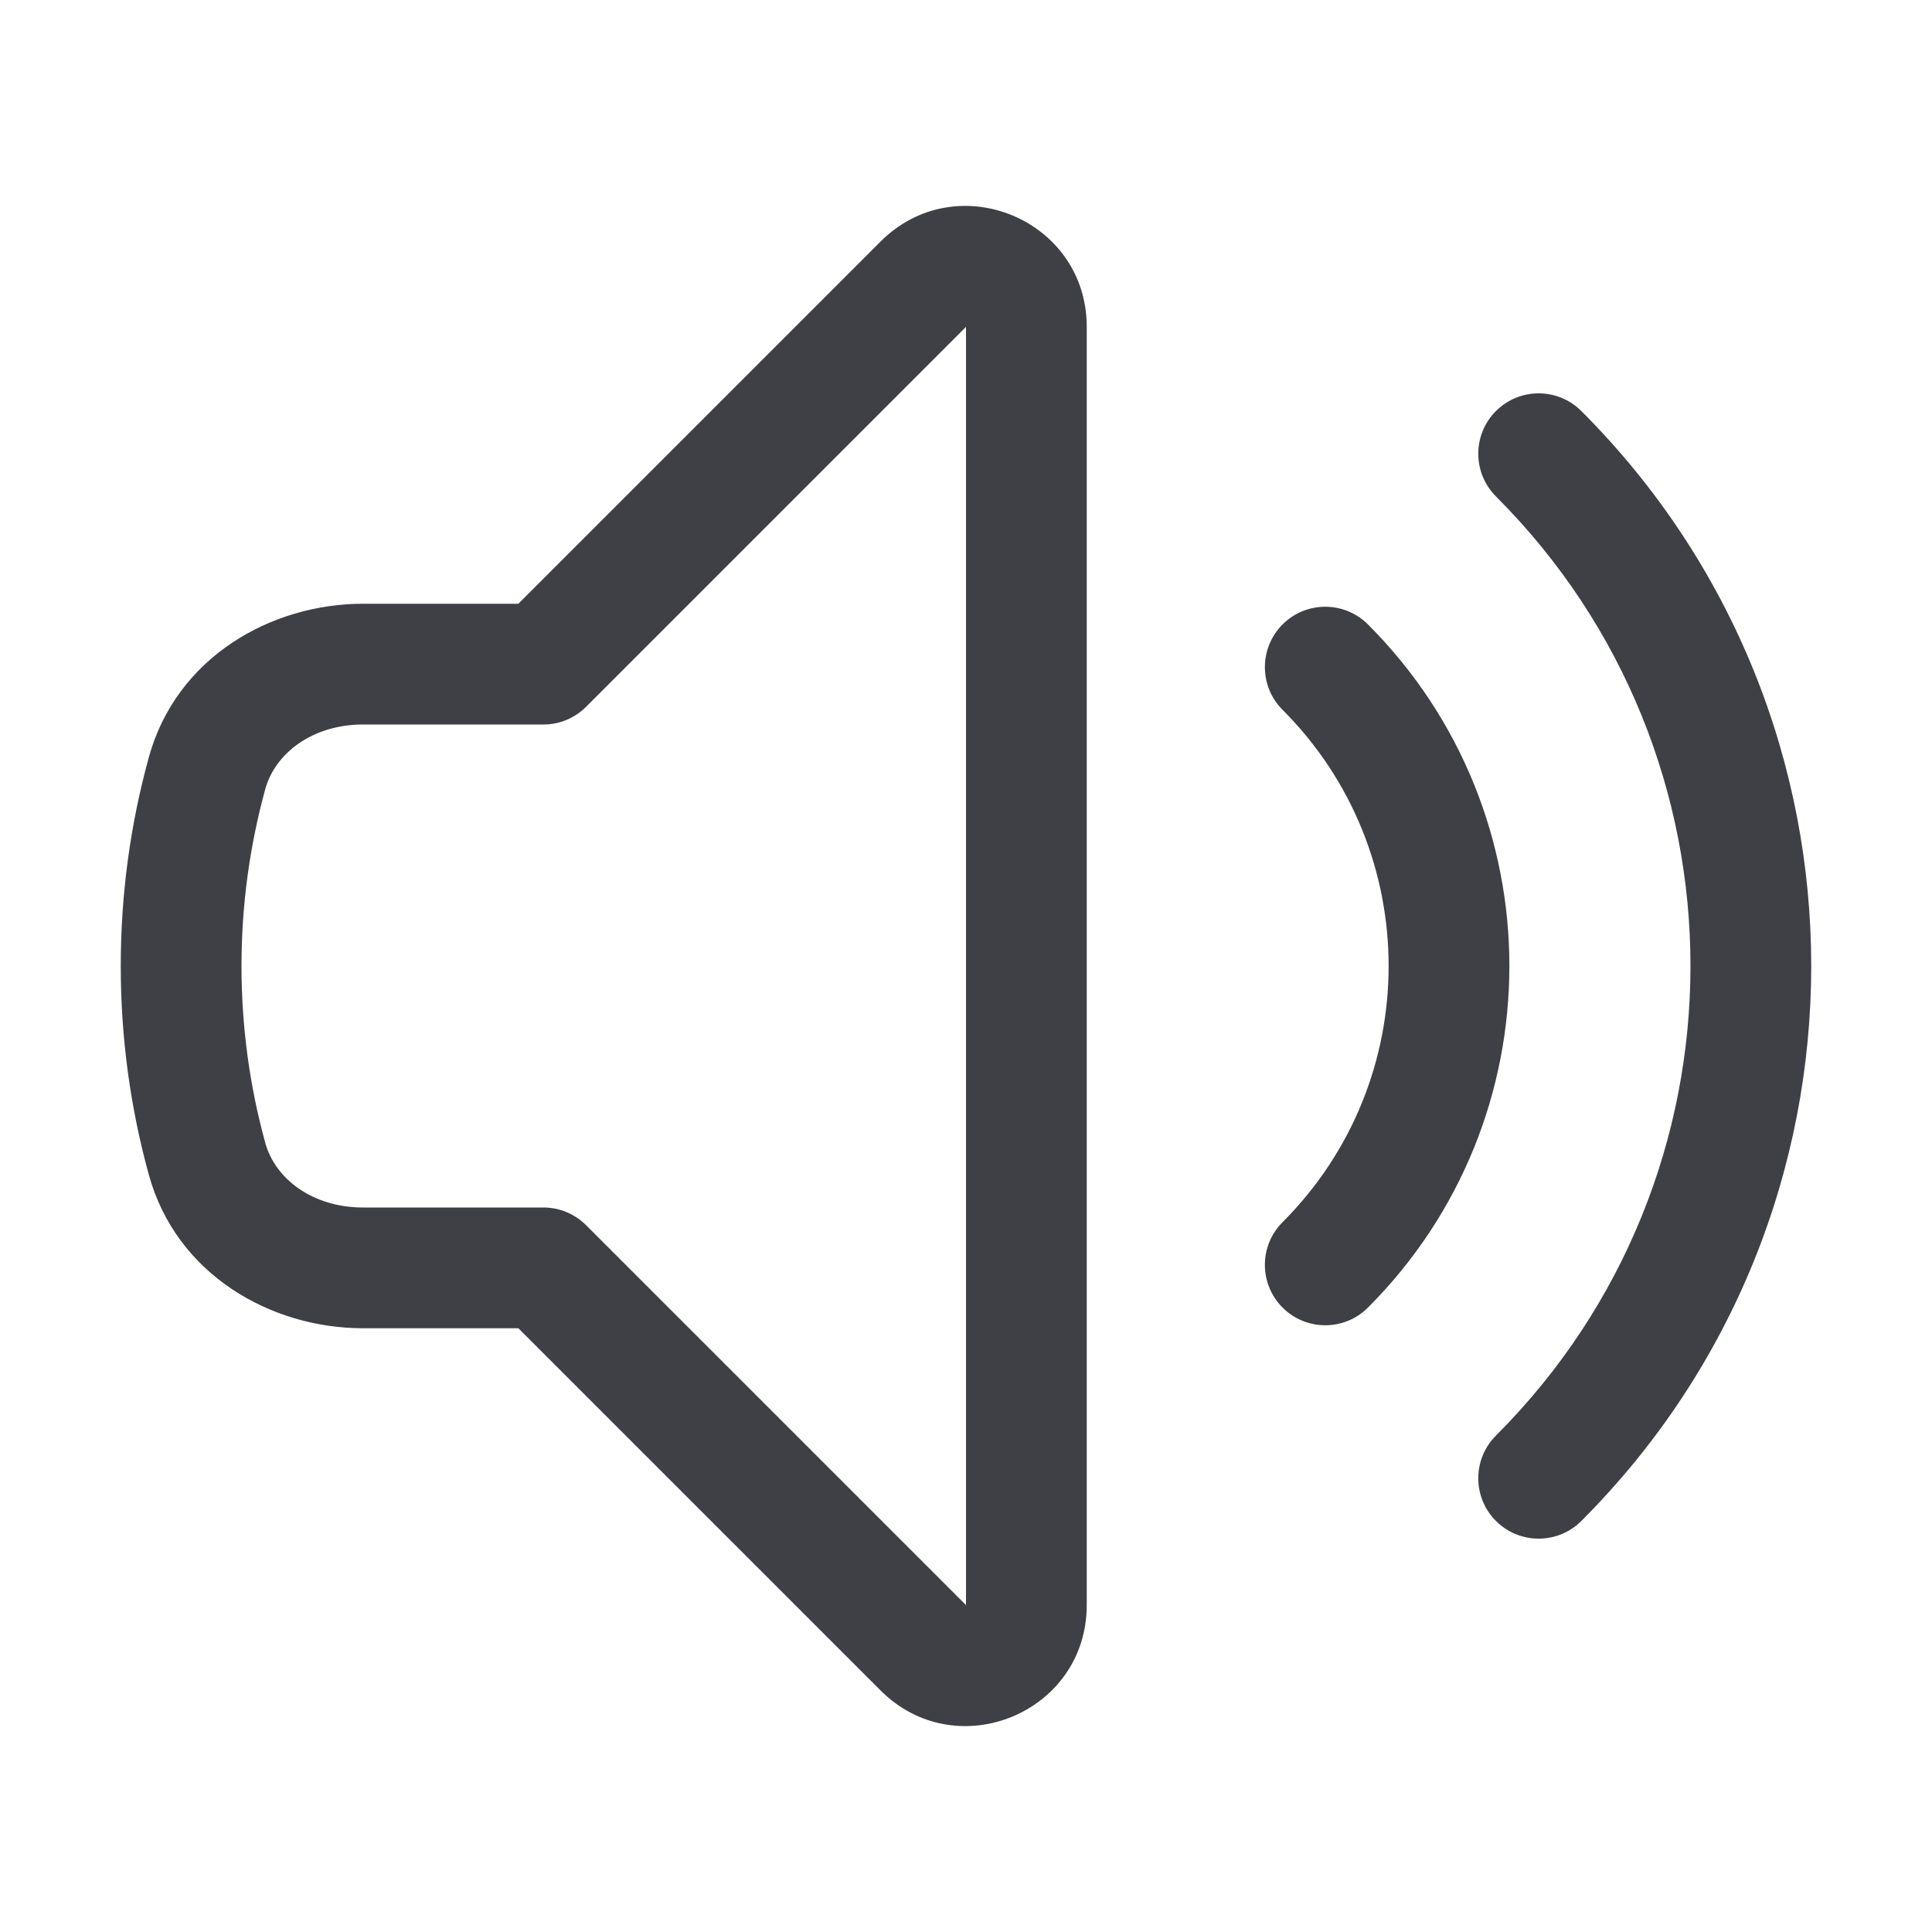 <svg width="20" height="20" viewBox="0 0 20 20" fill="none" xmlns="http://www.w3.org/2000/svg">
<path fill-rule="evenodd" clip-rule="evenodd" d="M9.116 2.5C9.904 1.713 11.25 2.27 11.25 3.384V16.616C11.25 17.73 9.904 18.287 9.116 17.5L5.366 13.75H3.758C2.806 13.75 1.826 13.196 1.541 12.162C1.351 11.473 1.25 10.748 1.25 10C1.25 9.252 1.351 8.527 1.541 7.838C1.826 6.804 2.806 6.25 3.758 6.25H5.366L9.116 2.5L9.558 2.942L9.116 2.5ZM10 3.384L6.067 7.317C5.95 7.434 5.791 7.5 5.625 7.5H3.758C3.243 7.5 2.851 7.79 2.746 8.169C2.586 8.752 2.5 9.365 2.5 10C2.5 10.635 2.586 11.248 2.746 11.831C2.851 12.21 3.243 12.5 3.758 12.5H5.625C5.791 12.5 5.95 12.566 6.067 12.683L10 16.616V3.384ZM15.486 4.255C15.73 4.011 16.126 4.011 16.37 4.255C19.543 7.428 19.543 12.572 16.37 15.745C16.126 15.989 15.73 15.989 15.486 15.745C15.242 15.501 15.242 15.105 15.486 14.861C18.171 12.176 18.171 7.823 15.486 5.139C15.242 4.894 15.242 4.499 15.486 4.255ZM13.277 6.464C13.521 6.22 13.917 6.22 14.161 6.464C16.113 8.417 16.113 11.583 14.161 13.536C13.917 13.78 13.521 13.78 13.277 13.536C13.033 13.291 13.033 12.896 13.277 12.652C14.741 11.187 14.741 8.813 13.277 7.348C13.033 7.104 13.033 6.709 13.277 6.464Z" fill="#3F3F46"/>
</svg>
